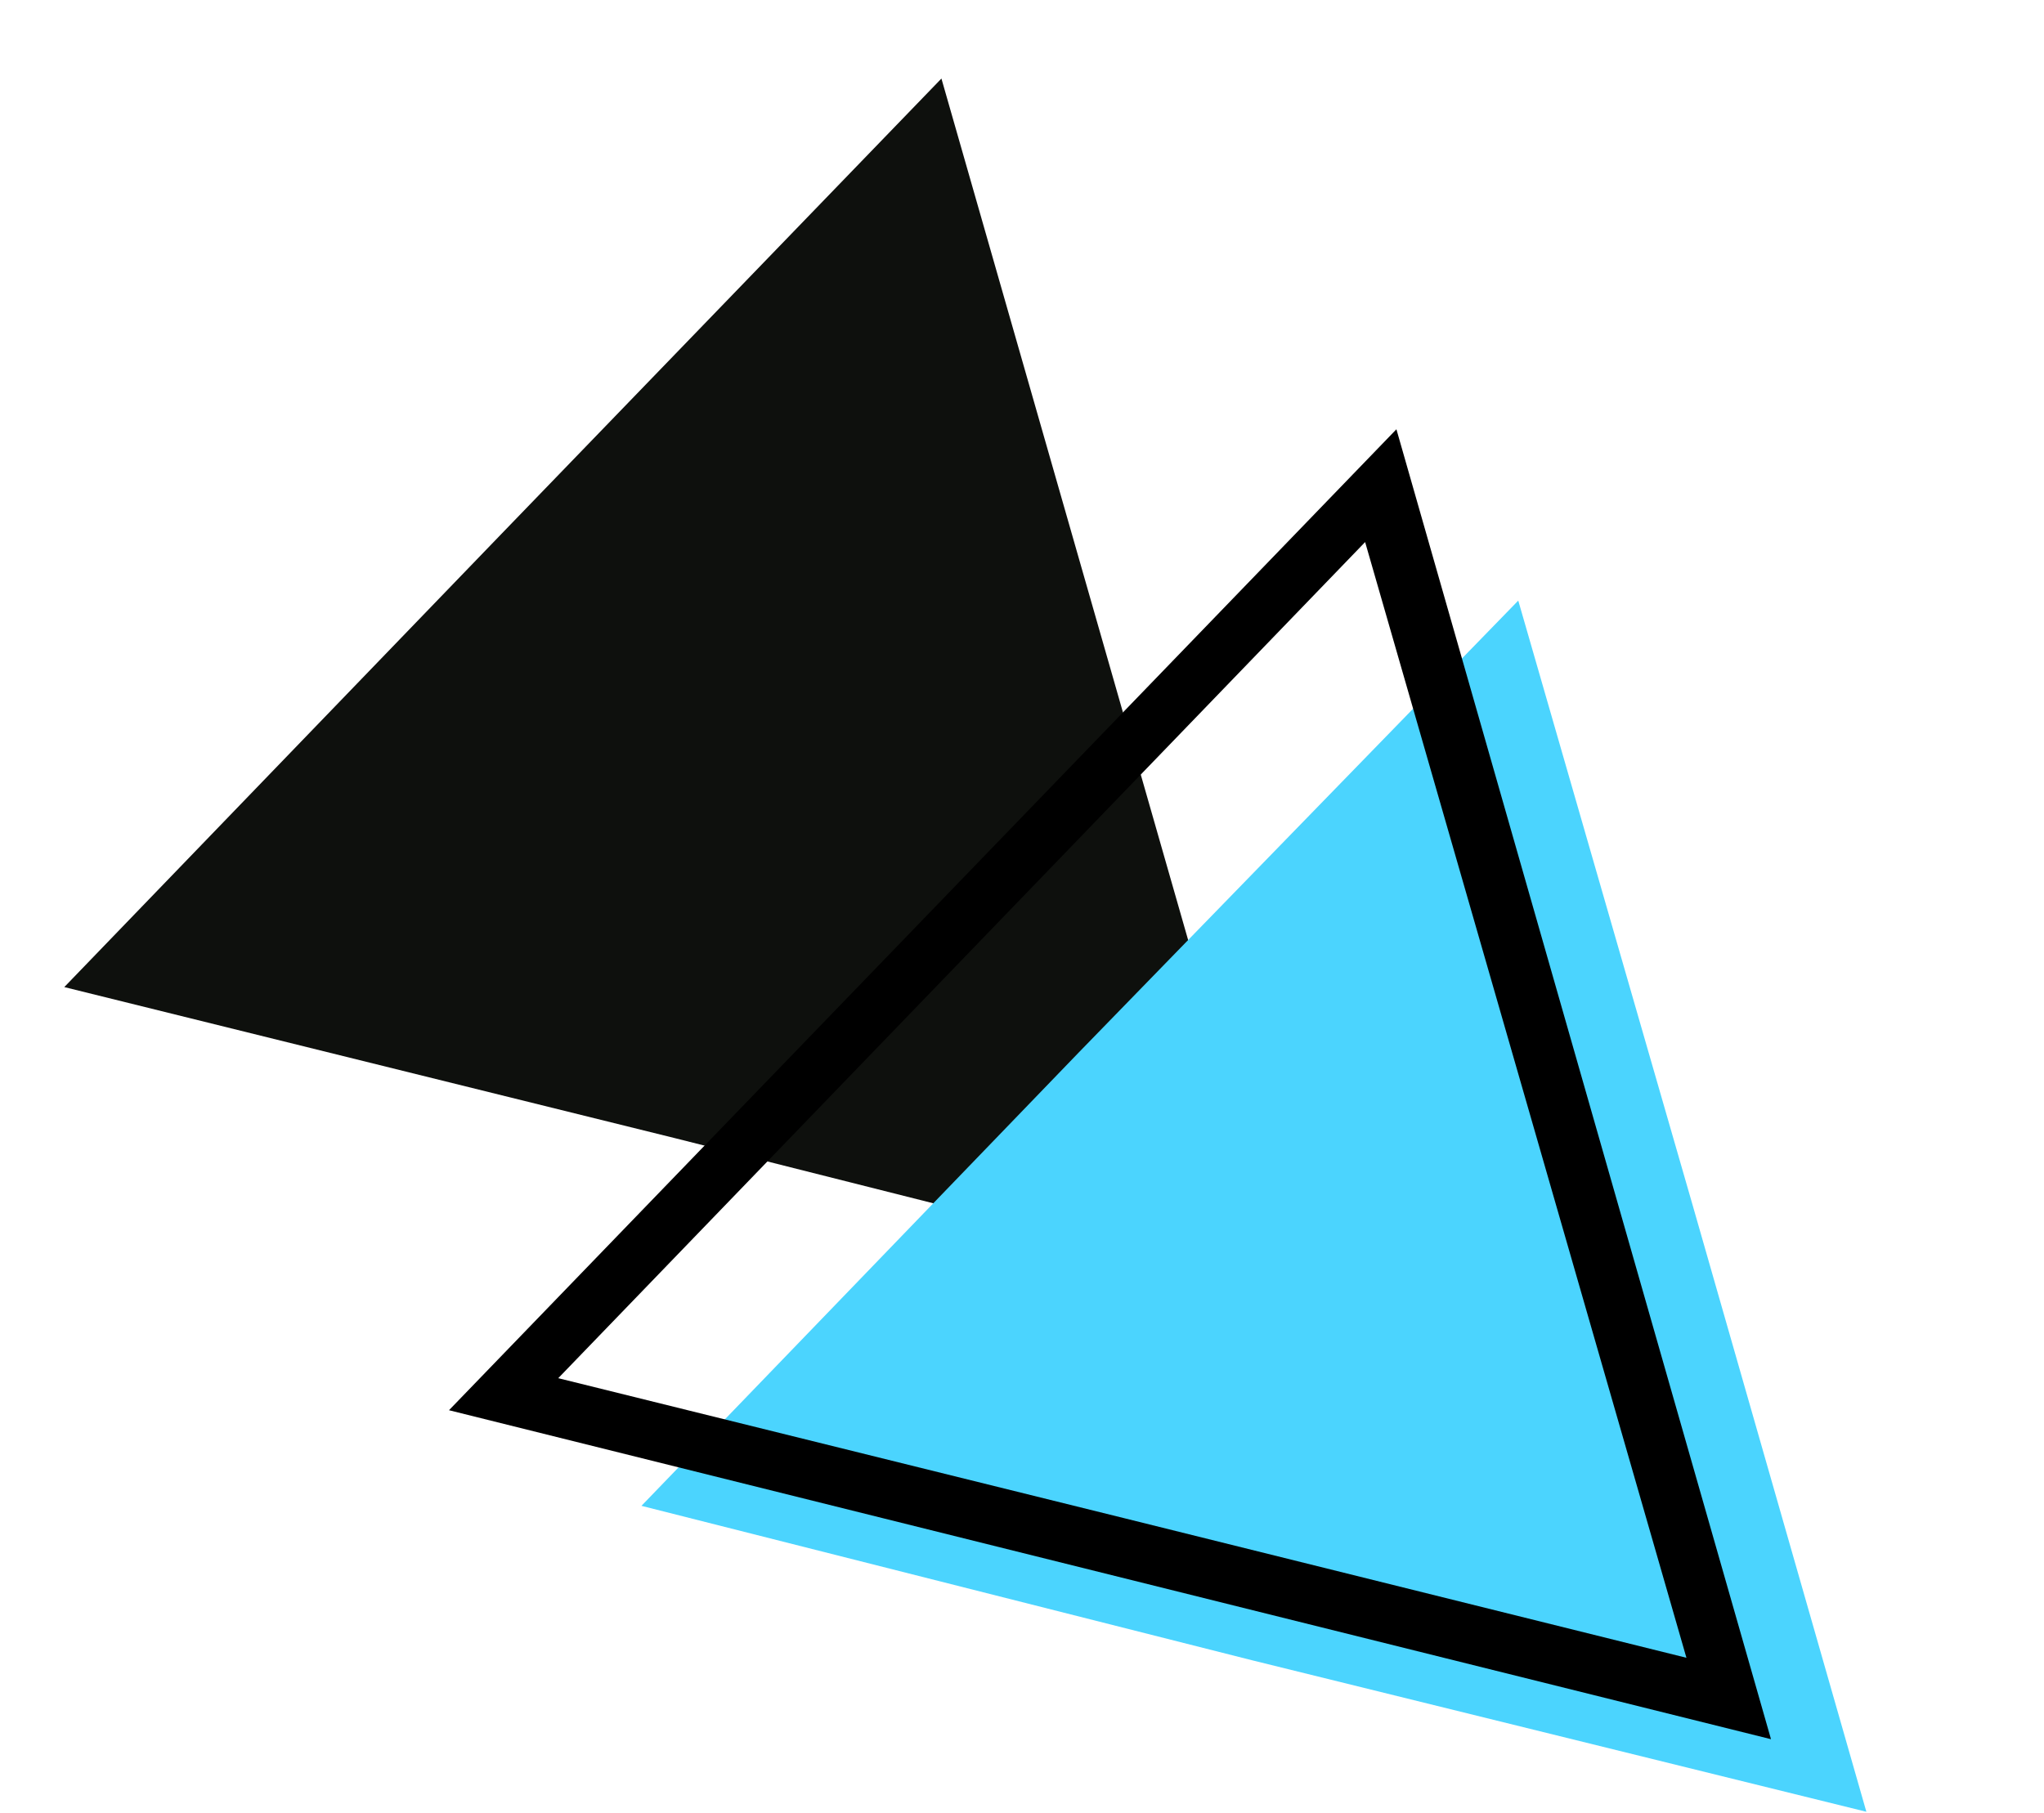 <svg width="62" height="55" viewBox="0 0 62 55" fill="none" xmlns="http://www.w3.org/2000/svg">
<g clip-path="url(#clip0_36_1794)">
<path d="M20.483 34.534L1.95 29.948L15.199 16.21L28.556 2.383L33.831 20.806L39.105 39.23L20.483 34.534Z" fill="#0E100D"/>
<path d="M37.98 50.373L19.457 45.687L32.705 31.949L46.053 18.222L51.337 36.546L56.612 54.969L37.98 50.373Z" fill="#4BD4FE"/>
<path d="M53.719 52.767L13.619 42.786L42.357 13.024L53.719 52.767ZM34.093 46.06L51.154 50.297L41.408 16.446L16.933 41.814L34.093 46.06Z" fill="black"/>
</g>
<defs>
<clipPath id="clip0_36_1794">
<rect width="49.5" height="56.9" fill="white" transform="translate(0 49.249) rotate(-84.23)"/>
</clipPath>
</defs>
</svg>

